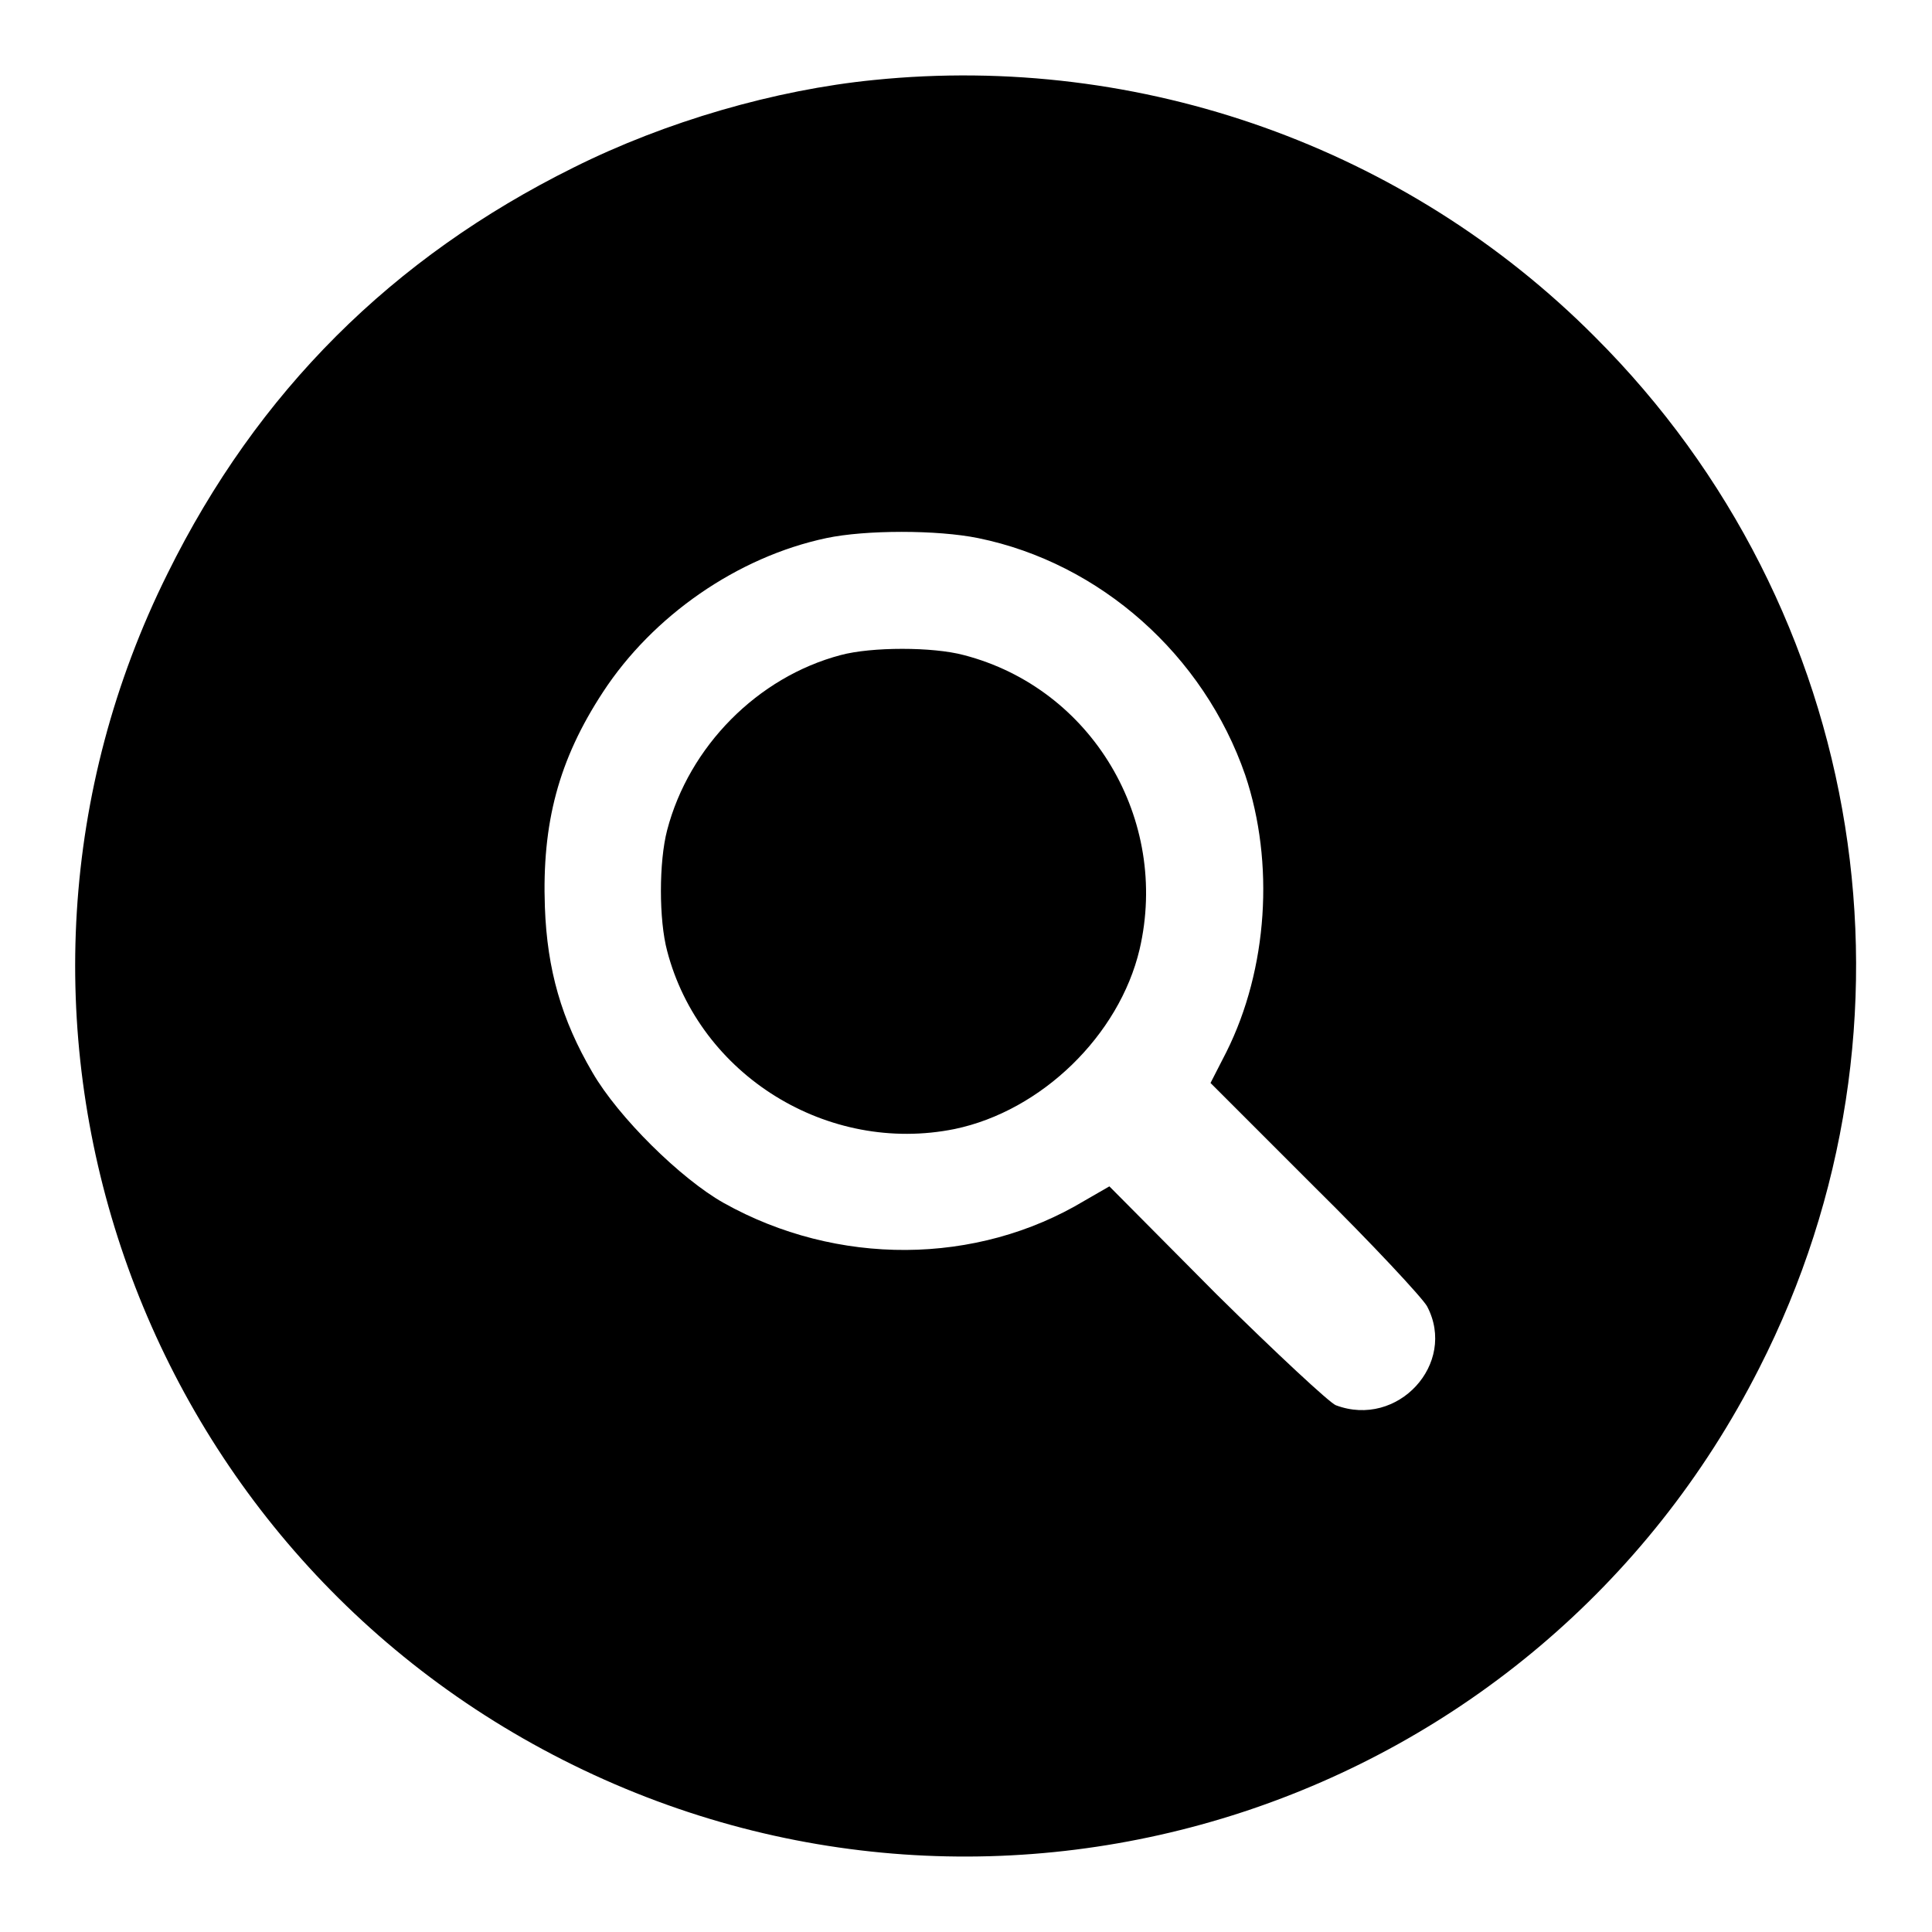 <?xml version="1.0" encoding="utf-8"?>
<!-- Svg Vector Icons : http://www.onlinewebfonts.com/icon -->
<!DOCTYPE svg PUBLIC "-//W3C//DTD SVG 1.1//EN" "http://www.w3.org/Graphics/SVG/1.1/DTD/svg11.dtd">
<svg version="1.1" xmlns="http://www.w3.org/2000/svg" xmlns:xlink="http://www.w3.org/1999/xlink" x="0px" y="0px" viewBox="0 0 256 256" enable-background="new 0 0 256 256" xml:space="preserve">
<g><g><g><path fill="#000000" d="M115.8,10.6c-13.1,1.3-27.6,5.5-39.8,11.6C52,34.1,34.1,51.9,22.2,76c-28.7,57.7-5.2,128,52.4,157.2c58.1,29.5,129,6.3,158.5-51.9c23.2-45.5,14.4-100.6-21.8-136.7C186.4,19.6,151.2,7,115.8,10.6z M129.6,71.3c16.2,3.3,29.9,15.5,35.4,31.4c3.9,11.6,3,25.7-2.5,36.7l-2.1,4.1l13.8,13.8c7.6,7.5,14.3,14.7,14.9,15.8c4,7.6-3.9,16.2-12.1,13.1c-0.8-0.3-7.9-6.9-15.8-14.7L147,157.2l-3.3,1.9c-14.3,8.6-32.8,8.7-47.8,0.3c-5.7-3.2-14-11.4-17.4-17.3c-4.1-7-6-13.6-6.3-21.9c-0.4-11.1,1.8-19.5,7.7-28.5c6.6-10.1,17.8-17.9,29.6-20.4C114.7,70.2,124.2,70.2,129.6,71.3z"/><path fill="#000000" d="M111.4,86.8c-11,2.9-20.1,12.1-23,23.2c-1.1,4.2-1.1,11.9,0,16c4.3,16.5,21.3,27,38.1,23.6c11.5-2.4,21.8-12.4,24.5-23.8c4-17.2-6.3-34.6-23.3-39C123.6,85.7,115.5,85.7,111.4,86.8z"/></g></g></g>
</svg>